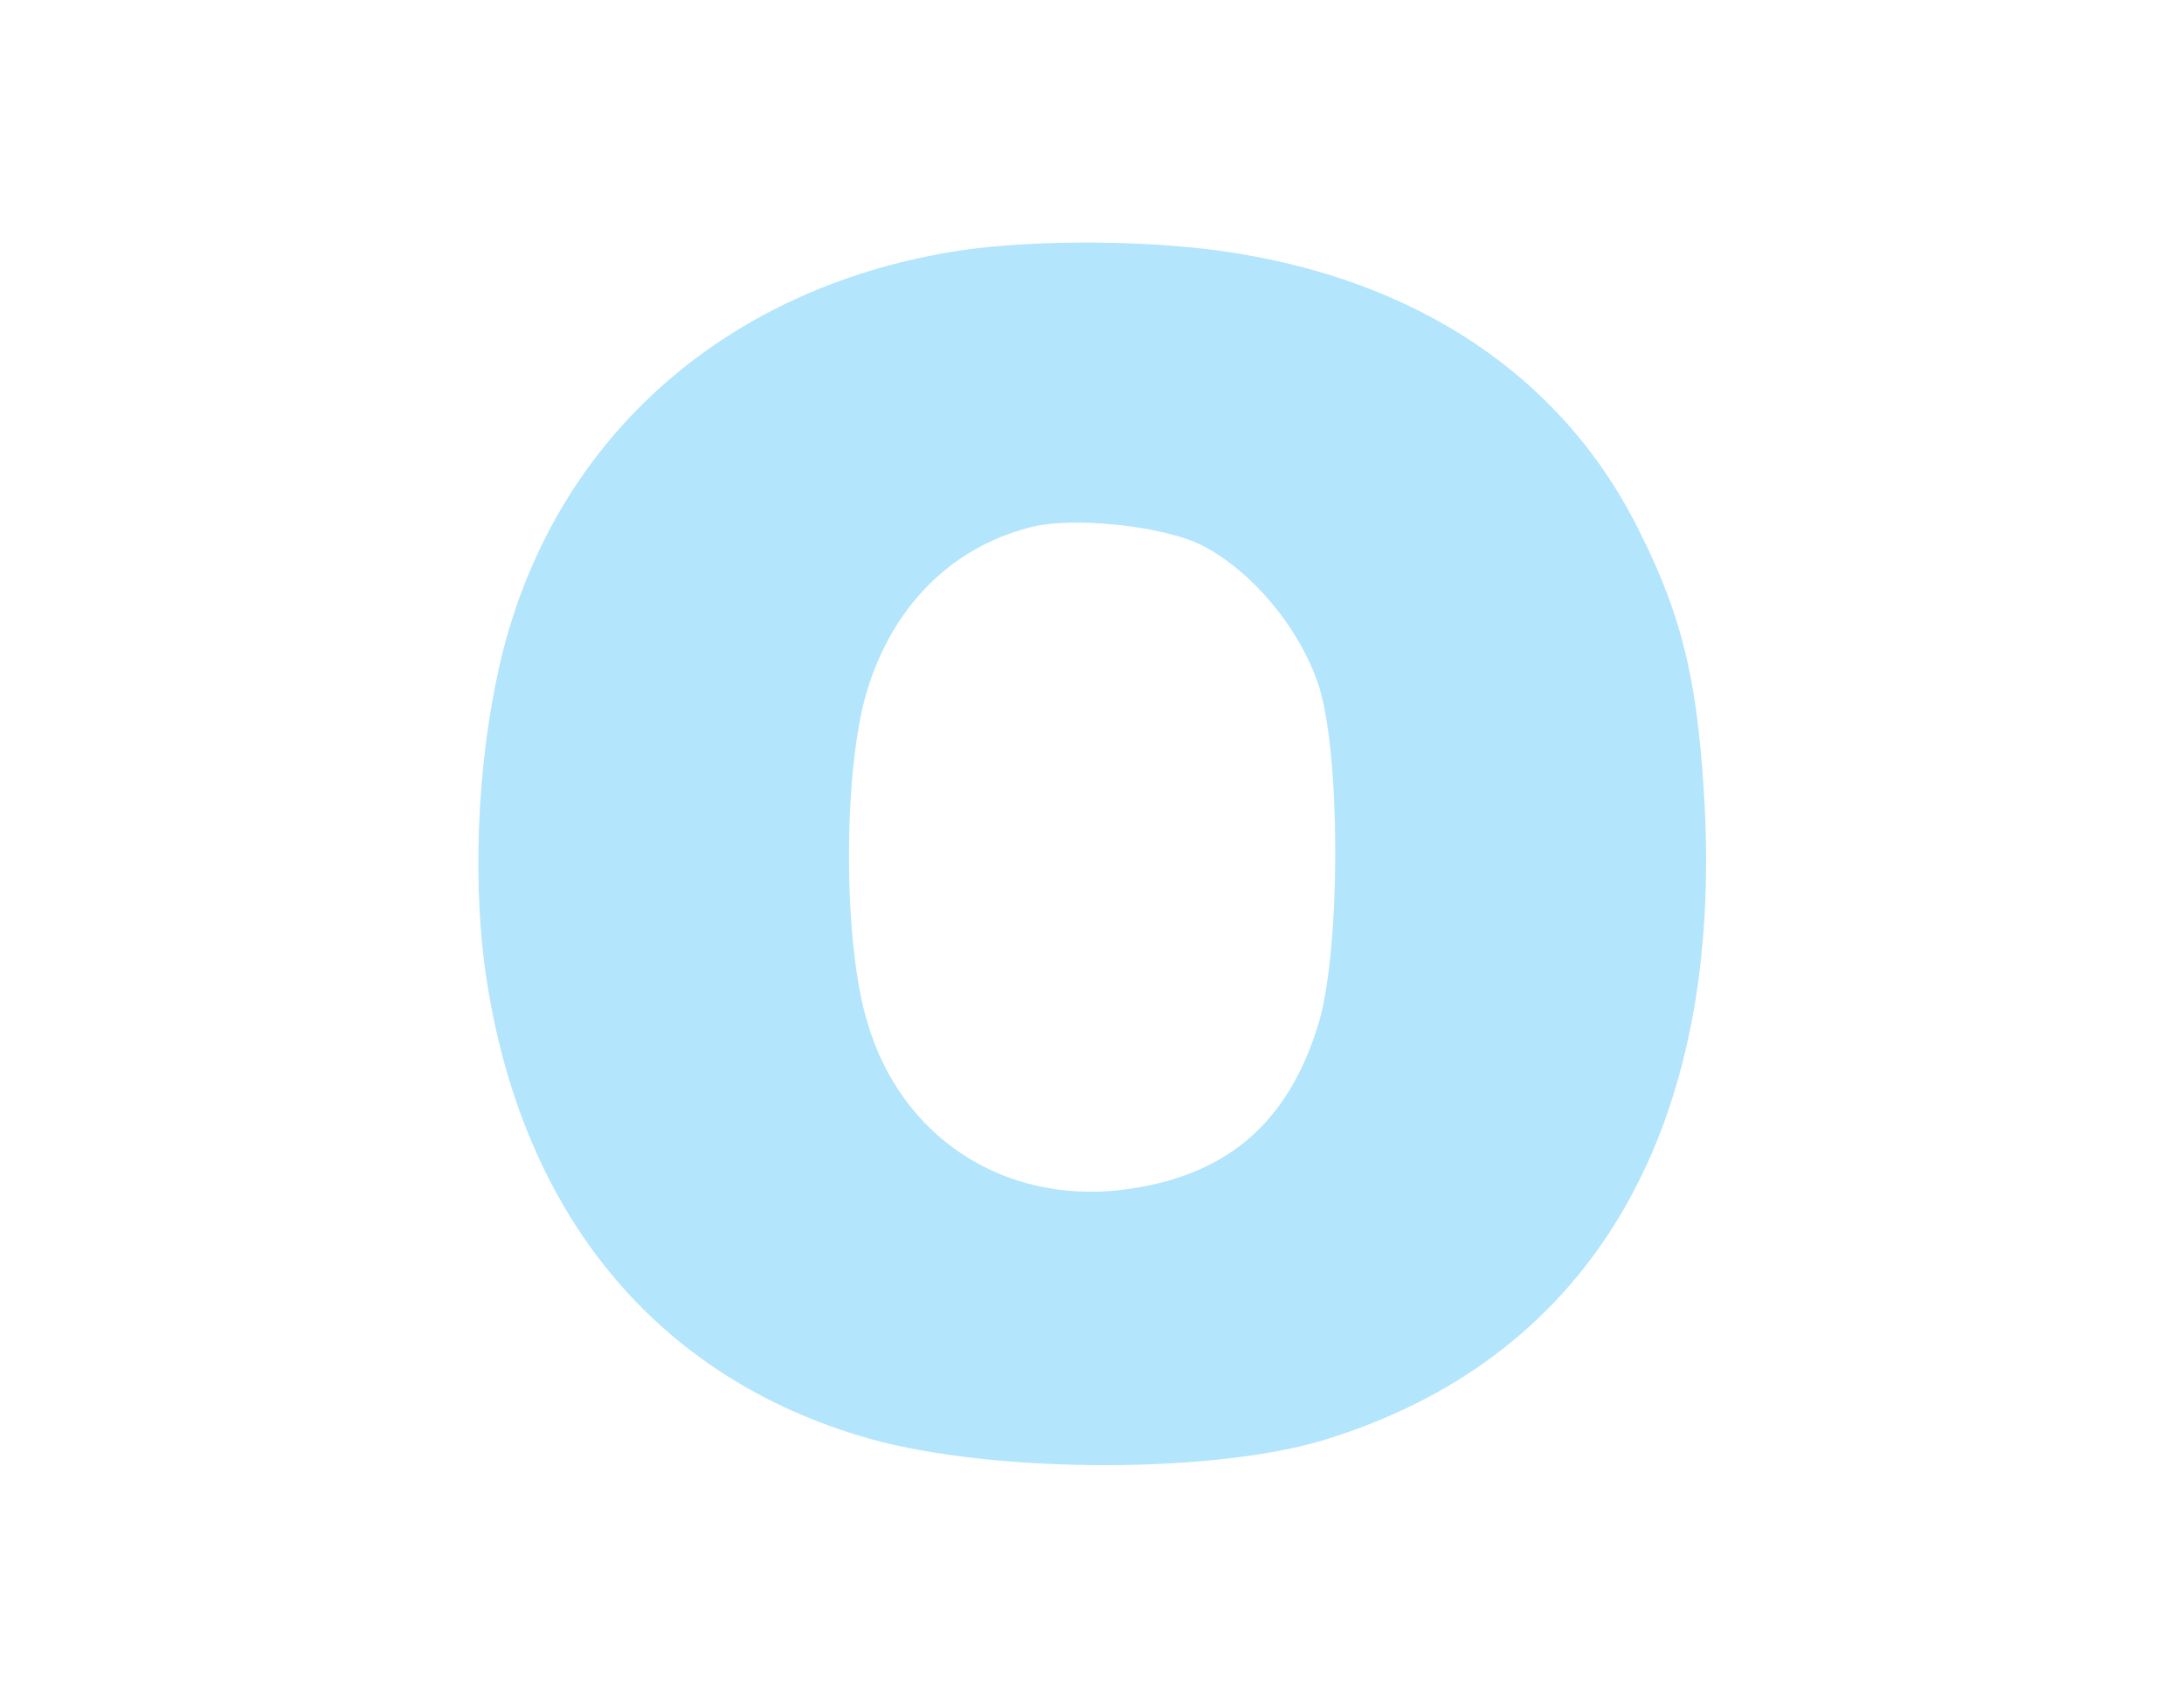 <?xml version="1.0" encoding="utf-8"?>
<!-- Generator: Adobe Illustrator 24.0.1, SVG Export Plug-In . SVG Version: 6.00 Build 0)  -->
<svg version="1.1" id="Layer_1" xmlns="http://www.w3.org/2000/svg" xmlns:xlink="http://www.w3.org/1999/xlink" x="0px" y="0px"
	 viewBox="0 0 243 190" style="enable-background:new 0 0 243 190;" xml:space="preserve">
<style type="text/css">
	.st0{fill:#b3e5fc;}
</style>
<path class="st0" d="M107.3,27.8c-26,3.8-45.1,20.4-51.3,44.5c-2.7,10.6-3.5,24.1-2.1,35c3.6,26.8,18.3,45.3,41.6,52.4
	c13.5,4.2,38.6,4.4,51.5,0.6c29.3-8.8,44.4-33.5,42.7-70c-0.7-13.8-2.3-21.2-7.2-31c-8.5-17.4-25-28.4-46.8-31.4
	C127,26.7,115.2,26.7,107.3,27.8z M133.8,60.7c5.4,2.8,10.6,8.9,12.8,15.2c2.6,7.3,2.6,29.8,0.1,38c-3.4,11.2-10.4,17.1-22,18.5
	c-13.1,1.5-24.5-5.9-28.2-18.7c-2.7-8.7-2.7-27.8-0.1-36.6c2.8-9.5,9.3-16.1,18.1-18.4C119.2,57.4,129.5,58.5,133.8,60.7z"/>
</svg>
